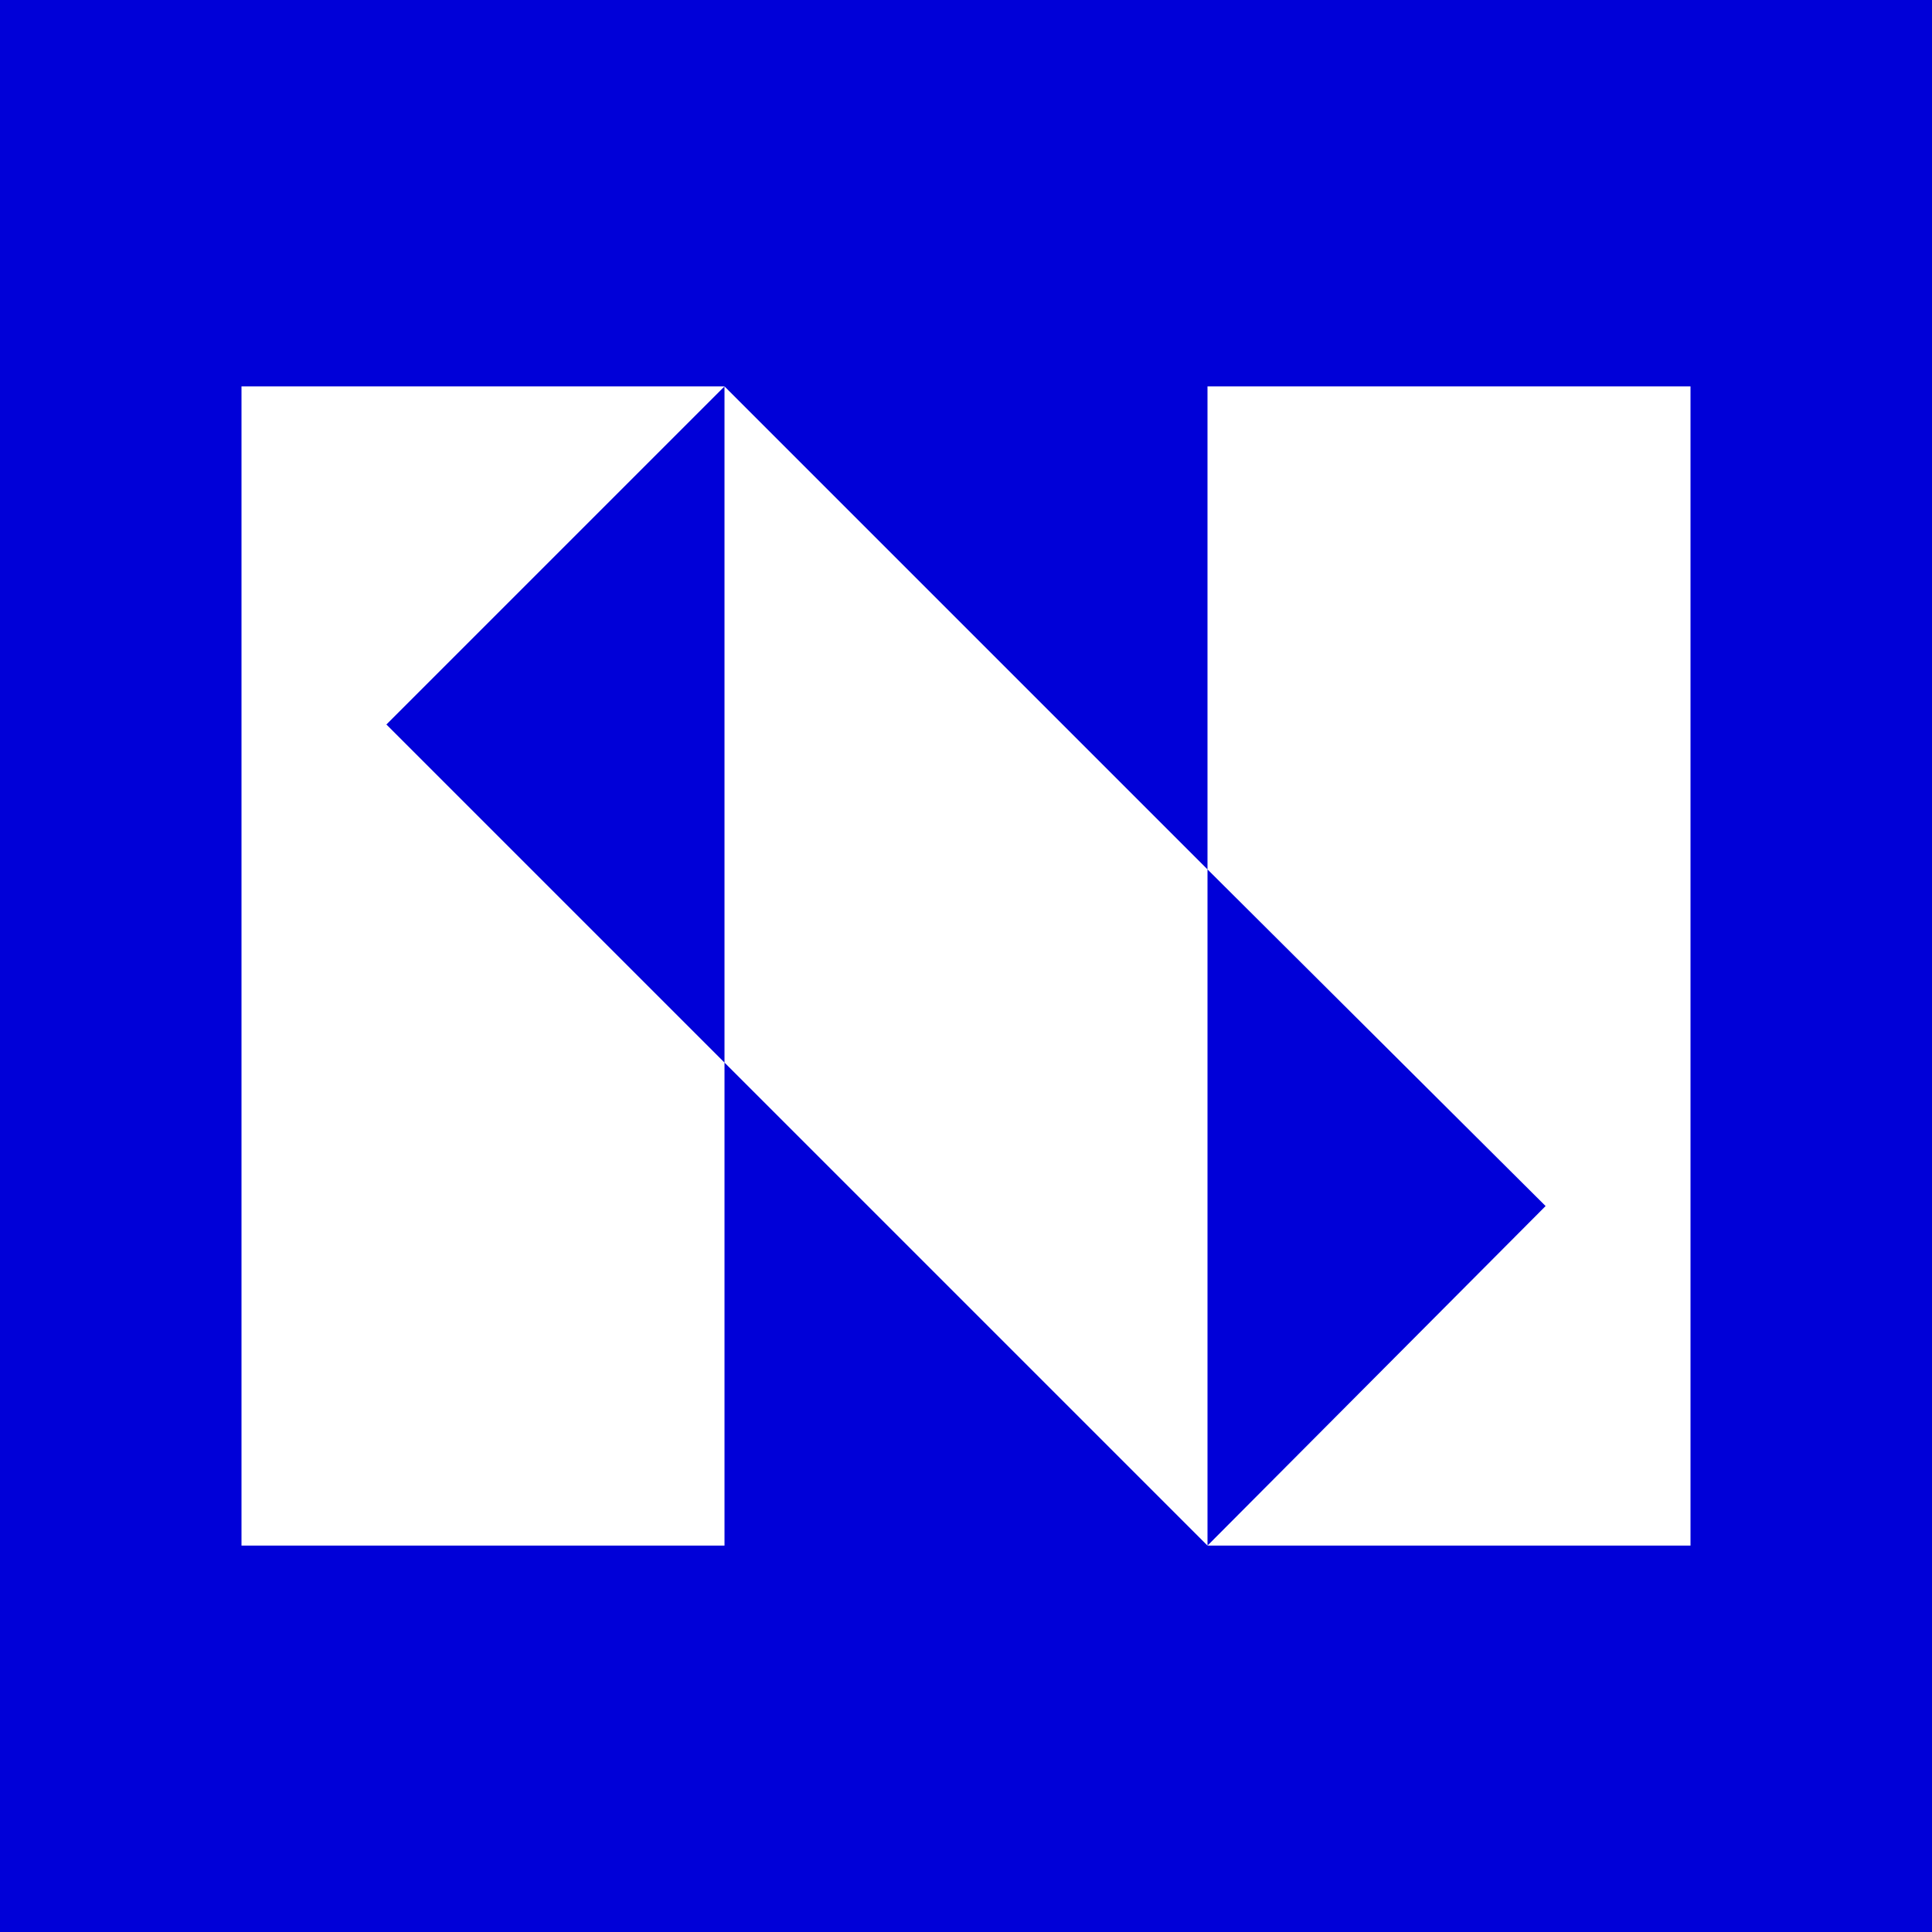 <svg width="24" height="24" viewBox="0 0 24 24" fill="none" xmlns="http://www.w3.org/2000/svg">
<rect x="0" y="0" width="24" height="24" fill="#808080" stroke="none"/>
<g clip-path="url(#clip0_328_39753)">
<path d="M24 0H0V24H24V0Z" fill="#0000D8"/>
<path d="M9 4.8V13.2L15 19.2V10.8L9 4.8ZM21 4.8H15V10.8L19.2 14.982L15 19.2H21V4.8ZM9 4.8H3V19.2H9V13.2L4.8 9L9 4.8Z" fill="white"/>
</g>
<defs>
<clipPath id="clip0_328_39753">
<rect width="24" height="24" fill="white"/>
</clipPath>
</defs>
</svg>
